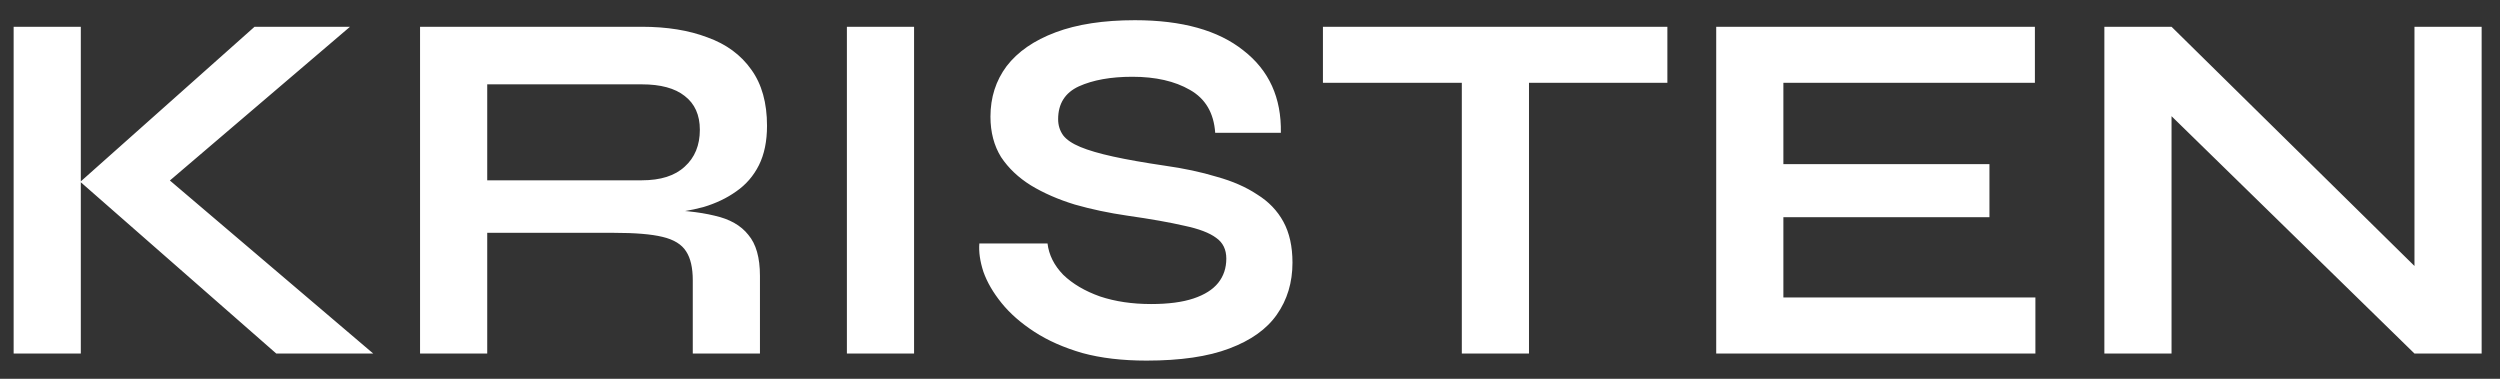 <svg width="99" height="15" viewBox="0 0 99 15" fill="none" xmlns="http://www.w3.org/2000/svg">
<rect x="0" y="0" width="99" height="15" fill="#333333" stroke="none"/>
<path d="M6.08 7.7L6.06 6.58L14.78 14H10.94L3.18 7.2L10.08 1.06H13.86L6.08 7.7ZM0.54 1.06H3.2V14H0.54V1.06ZM16.634 14V1.06H25.414C26.414 1.06 27.28 1.2 28.014 1.48C28.76 1.747 29.34 2.173 29.754 2.76C30.167 3.333 30.374 4.073 30.374 4.98C30.374 5.593 30.267 6.113 30.054 6.54C29.84 6.967 29.54 7.313 29.154 7.58C28.78 7.847 28.347 8.053 27.854 8.2C27.36 8.333 26.834 8.42 26.274 8.46L25.994 8.3C26.927 8.313 27.694 8.393 28.294 8.54C28.894 8.673 29.34 8.927 29.634 9.3C29.94 9.66 30.094 10.2 30.094 10.92V14H27.434V11.1C27.434 10.607 27.347 10.227 27.174 9.96C27 9.68 26.687 9.487 26.234 9.38C25.794 9.273 25.154 9.22 24.314 9.22H19.294V14H16.634ZM19.294 7.14H25.414C26.16 7.14 26.727 6.96 27.114 6.6C27.514 6.24 27.714 5.753 27.714 5.14C27.714 4.553 27.514 4.107 27.114 3.8C26.727 3.493 26.16 3.34 25.414 3.34H19.294V7.14ZM33.537 1.06H36.197V14H33.537V1.06ZM38.782 9.64H41.482C41.535 10.093 41.742 10.507 42.102 10.88C42.475 11.24 42.962 11.527 43.562 11.74C44.162 11.94 44.835 12.04 45.582 12.04C46.262 12.04 46.822 11.967 47.262 11.82C47.702 11.673 48.028 11.467 48.242 11.2C48.455 10.933 48.562 10.613 48.562 10.24C48.562 9.88 48.428 9.607 48.162 9.42C47.895 9.22 47.475 9.06 46.902 8.94C46.328 8.807 45.575 8.673 44.642 8.54C43.908 8.433 43.215 8.287 42.562 8.1C41.908 7.9 41.328 7.647 40.822 7.34C40.328 7.033 39.935 6.66 39.642 6.22C39.362 5.767 39.222 5.233 39.222 4.62C39.222 3.86 39.435 3.193 39.862 2.62C40.302 2.047 40.948 1.6 41.802 1.28C42.655 0.96 43.702 0.8 44.942 0.8C46.808 0.8 48.242 1.2 49.242 2C50.255 2.787 50.748 3.873 50.722 5.26H48.122C48.068 4.473 47.735 3.907 47.122 3.56C46.522 3.213 45.762 3.04 44.842 3.04C43.988 3.04 43.282 3.167 42.722 3.42C42.175 3.673 41.902 4.107 41.902 4.72C41.902 4.96 41.968 5.173 42.102 5.36C42.235 5.533 42.462 5.687 42.782 5.82C43.102 5.953 43.535 6.08 44.082 6.2C44.628 6.32 45.308 6.44 46.122 6.56C46.882 6.667 47.568 6.813 48.182 7C48.808 7.173 49.342 7.407 49.782 7.7C50.235 7.98 50.582 8.34 50.822 8.78C51.062 9.22 51.182 9.76 51.182 10.4C51.182 11.187 50.975 11.873 50.562 12.46C50.162 13.033 49.535 13.48 48.682 13.8C47.842 14.12 46.748 14.28 45.402 14.28C44.442 14.28 43.595 14.18 42.862 13.98C42.128 13.767 41.495 13.487 40.962 13.14C40.428 12.793 39.995 12.413 39.662 12C39.328 11.587 39.088 11.173 38.942 10.76C38.808 10.347 38.755 9.973 38.782 9.64ZM52.388 1.06H66.028V3.28H52.388V1.06ZM57.888 3H60.548V14H57.888V3ZM70.622 8.6V11.78H80.602V14H67.962V1.06H80.582V3.28H70.622V6.5H78.782V8.6H70.622ZM96.453 11.36L95.613 11.7V1.06H98.273V14H95.613L85.153 3.78L85.993 3.44V14H83.333V1.06H85.993L96.453 11.36Z" fill="white"/>
</svg>
